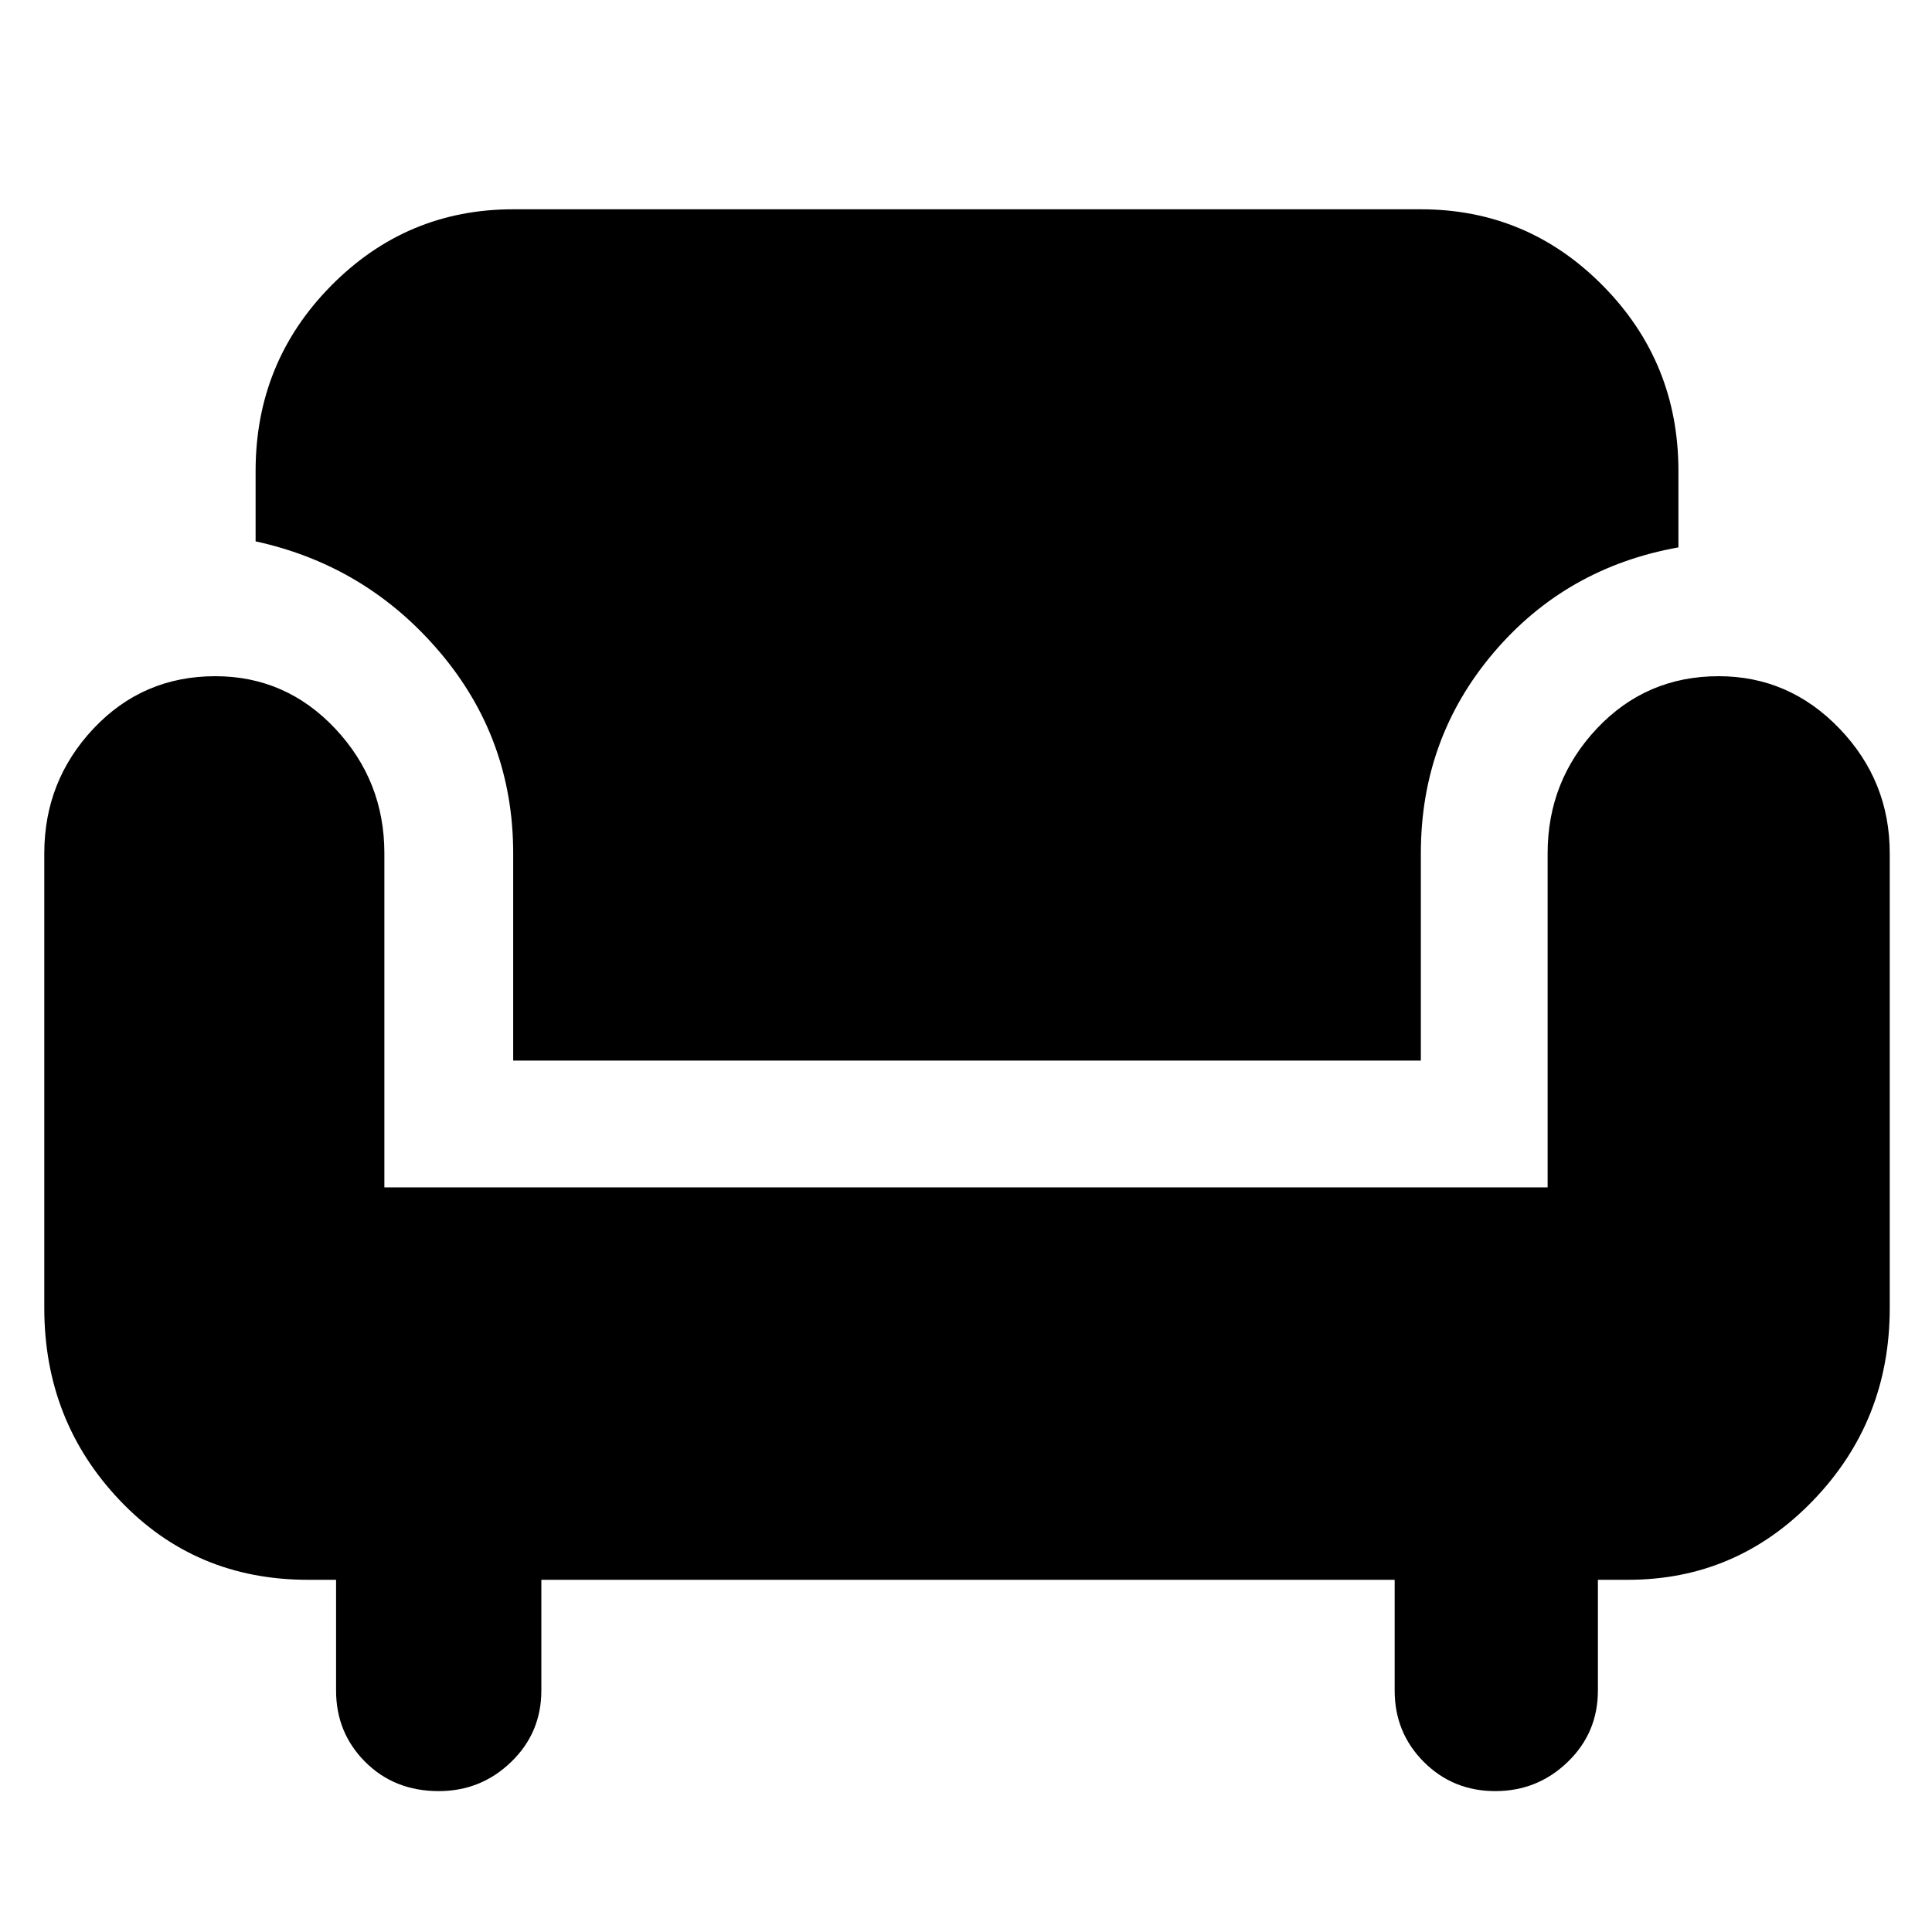 <svg xmlns="http://www.w3.org/2000/svg" height="40" width="40"><path d="M9.083 37.083Q8.167 37.083 7.562 36.479Q6.958 35.875 6.958 35V32.708H6.375Q4.042 32.708 2.479 31.062Q0.917 29.417 0.917 27.083V17.667Q0.917 16.167 1.937 15.083Q2.958 14 4.458 14Q5.917 14 6.938 15.083Q7.958 16.167 7.958 17.667V24.583H32.042V17.667Q32.042 16.167 33.062 15.083Q34.083 14 35.583 14Q37.042 14 38.083 15.083Q39.125 16.167 39.125 17.667V27.083Q39.125 29.417 37.542 31.062Q35.958 32.708 33.708 32.708H33.083V35Q33.083 35.875 32.458 36.479Q31.833 37.083 30.958 37.083Q30.083 37.083 29.479 36.479Q28.875 35.875 28.875 35V32.708H11.208V35Q11.208 35.875 10.583 36.479Q9.958 37.083 9.083 37.083ZM10.625 21.958V17.667Q10.625 15.292 9.104 13.5Q7.583 11.708 5.292 11.208V9.75Q5.292 7.5 6.854 5.917Q8.417 4.333 10.625 4.333H29.417Q31.625 4.333 33.188 5.917Q34.75 7.5 34.75 9.75V11.333Q32.417 11.75 30.917 13.521Q29.417 15.292 29.417 17.667V21.958Z"/></svg>